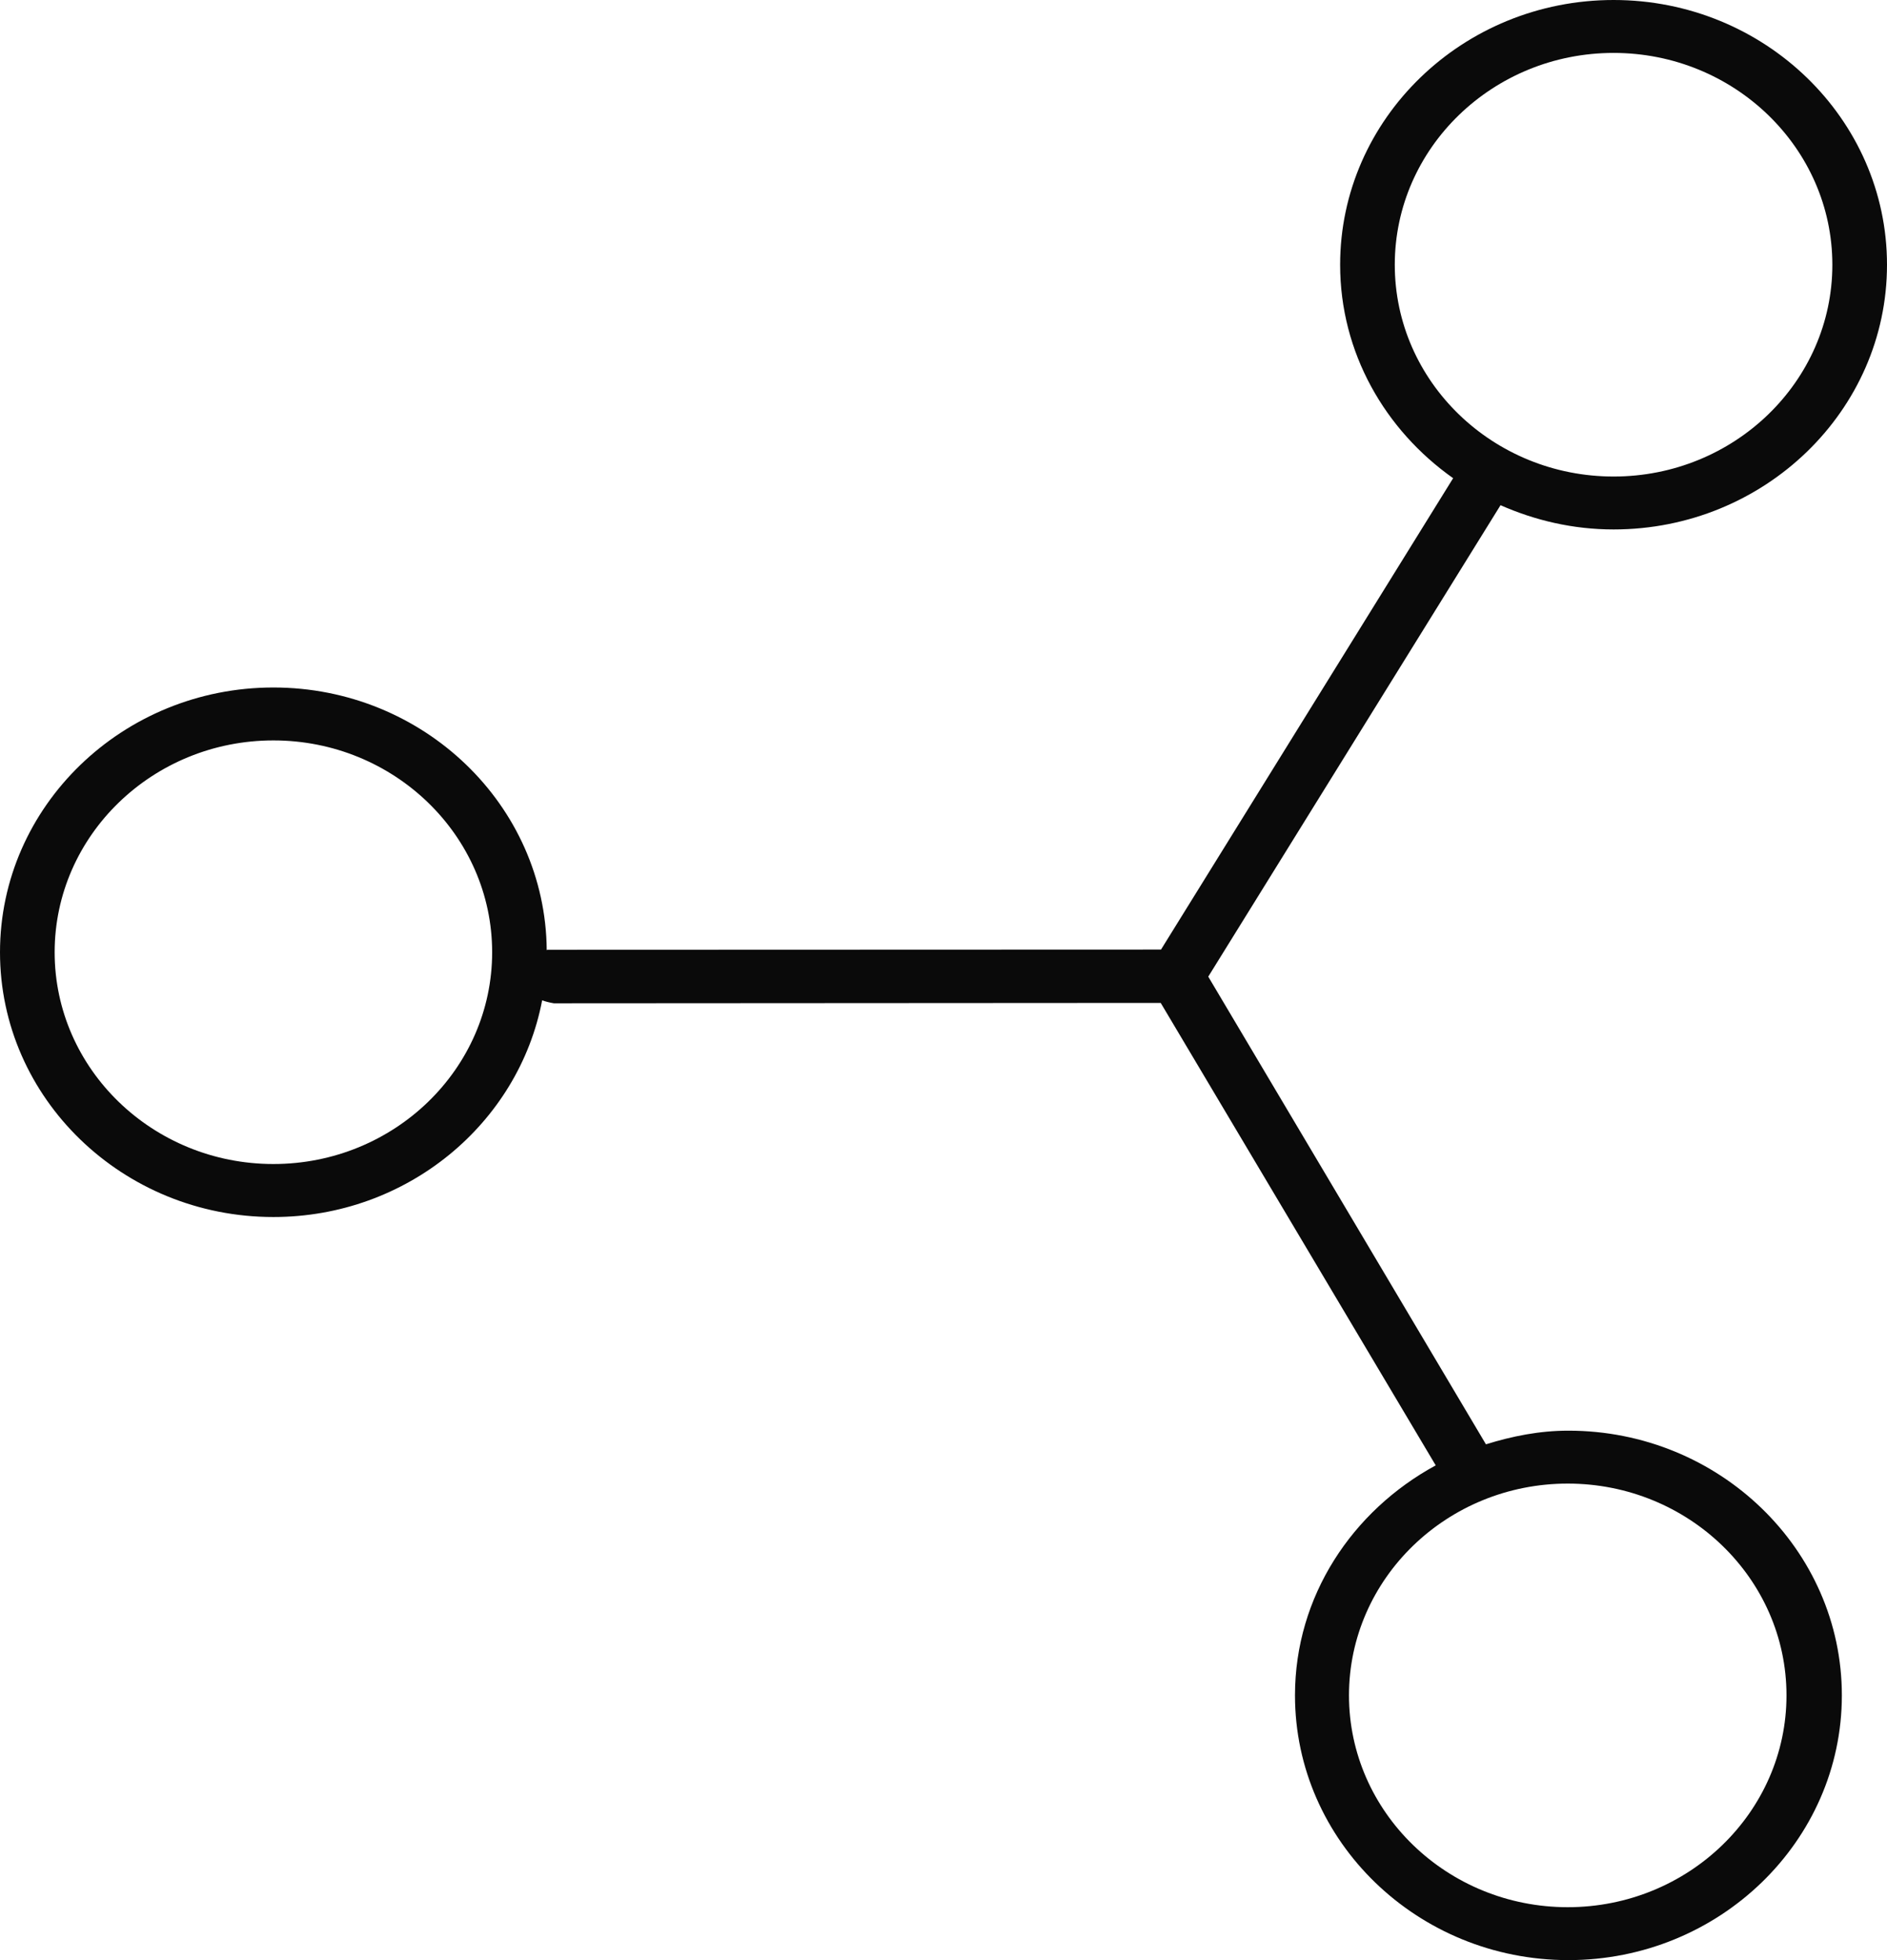 <svg width="26" height="27" viewBox="0 0 26 27" fill="none" xmlns="http://www.w3.org/2000/svg">
<path d="M22.233 0C20.155 0 18.465 1.636 18.465 3.647C18.465 4.857 19.082 5.923 20.022 6.587L15.997 13.08L7.547 13.083C7.542 13.083 7.538 13.086 7.533 13.087C7.517 11.09 5.834 9.47 3.767 9.47C1.69 9.47 0 11.106 0 13.117C0 15.128 1.69 16.764 3.767 16.764C5.611 16.764 7.147 15.474 7.47 13.779C7.519 13.797 7.573 13.81 7.631 13.82L15.993 13.815L19.782 20.185C18.632 20.81 17.843 21.988 17.843 23.353C17.843 25.364 19.533 27 21.61 27C23.687 27 25.378 25.364 25.378 23.353C25.378 21.343 23.687 19.707 21.61 19.707C21.211 19.707 20.835 19.783 20.474 19.895L16.648 13.453L20.675 6.959C21.151 7.169 21.676 7.293 22.233 7.293C24.31 7.293 26 5.658 26 3.647C26 1.636 24.31 0 22.233 0ZM22.233 0.729C23.894 0.729 25.247 2.038 25.247 3.647C25.247 5.256 23.895 6.564 22.233 6.564C20.57 6.564 19.218 5.256 19.218 3.647C19.218 2.038 20.57 0.729 22.233 0.729ZM3.767 10.199C5.429 10.199 6.781 11.508 6.781 13.117C6.781 14.726 5.43 16.034 3.767 16.034C2.105 16.034 0.753 14.726 0.753 13.117C0.753 11.508 2.105 10.199 3.767 10.199ZM21.601 20.436C23.263 20.436 24.615 21.744 24.615 23.353C24.615 24.962 23.263 26.271 21.601 26.271C19.939 26.271 18.587 24.962 18.587 23.353C18.587 21.744 19.939 20.436 21.601 20.436Z" fill="#0A0A0A"/>
</svg>
